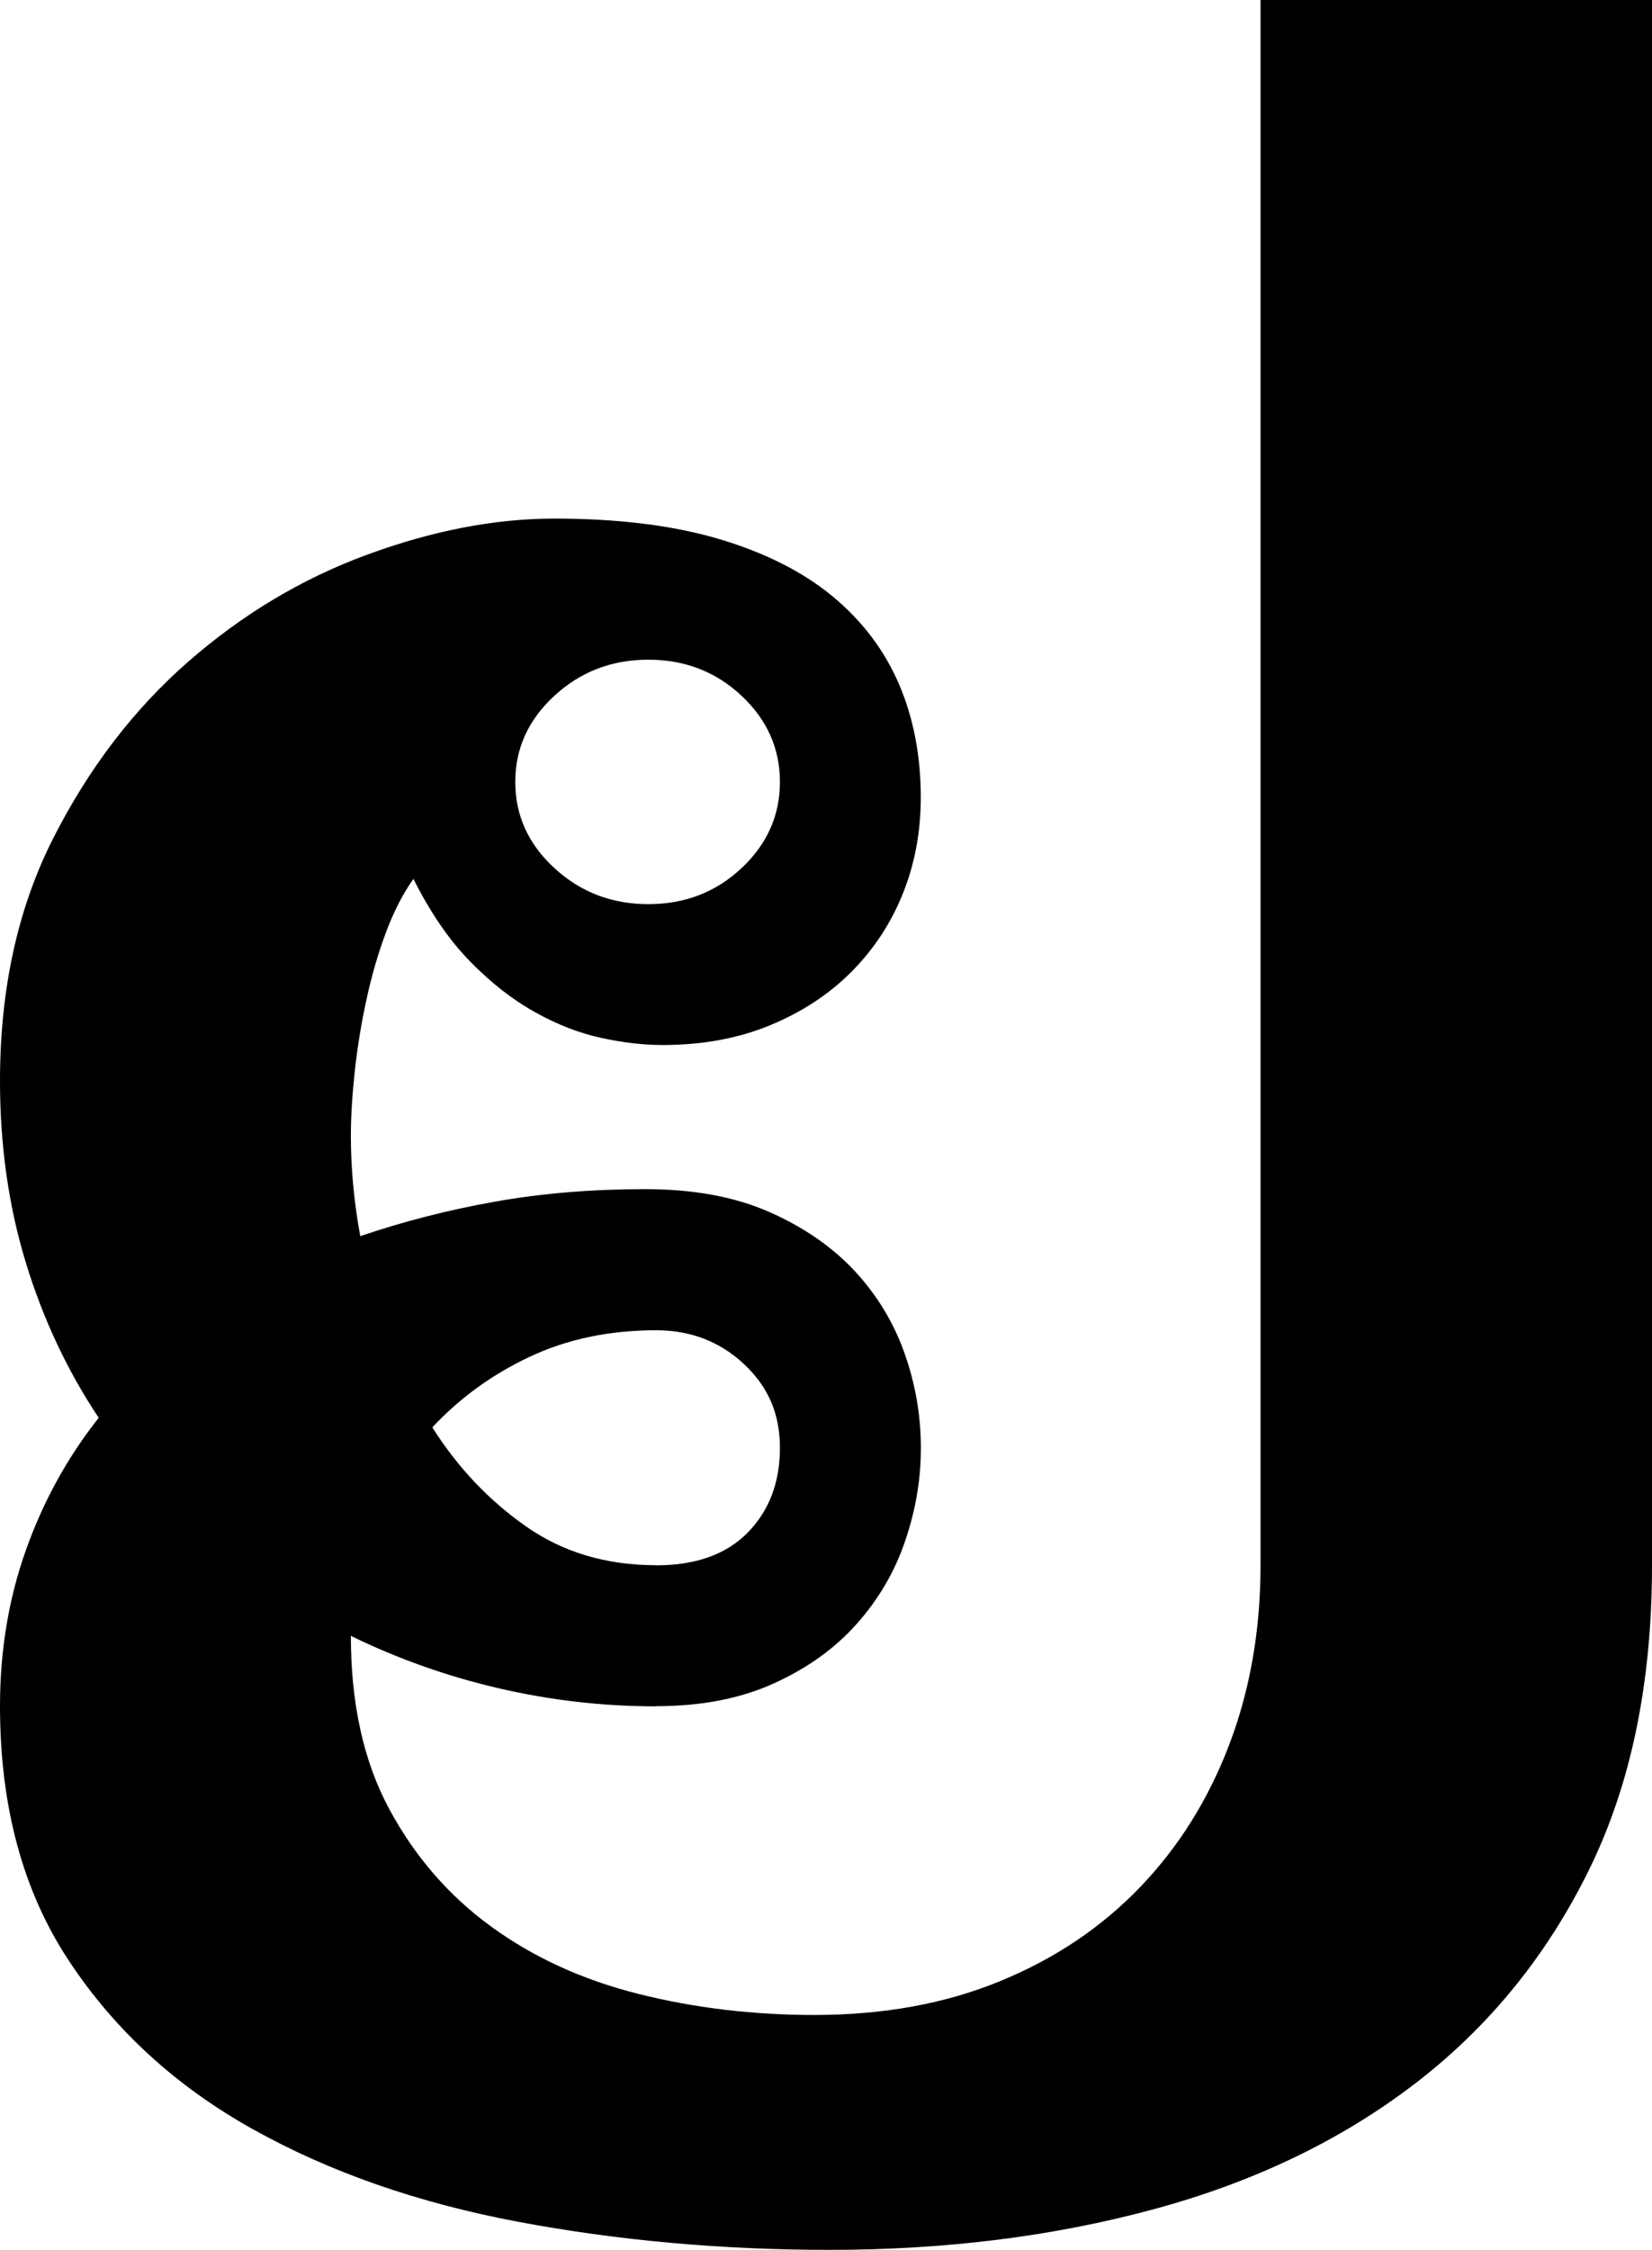<svg height="260.83" viewBox="0 0 191.63 260.83" width="191.63" xmlns="http://www.w3.org/2000/svg"><path d="m76.12 197.82c-6.18 0-12.26-.7-18.25-2.09s-11.72-3.42-17.17-6.08c0 7.87 1.48 14.56 4.45 20.07s6.9 10.05 11.81 13.62c4.9 3.57 10.59 6.18 17.07 7.81s13.29 2.45 20.43 2.45c7.99 0 15.17-1.3 21.52-3.91 6.36-2.6 11.78-6.24 16.26-10.9s7.93-10.17 10.35-16.53 3.63-13.29 3.63-20.8v-181.46h45.41v181.46c0 13.69-2.45 25.49-7.36 35.42-4.9 9.93-11.62 18.16-20.16 24.7s-18.62 11.38-30.24 14.53-24.16 4.72-37.6 4.72c-12.6 0-24.67-1.09-36.24-3.27s-21.8-5.75-30.7-10.72c-8.9-4.96-16.02-11.47-21.34-19.53-5.33-8.05-7.99-17.89-7.99-29.52 0-6.42 1-12.44 3-18.07s4.81-10.75 8.45-15.35c-3.63-5.45-6.45-11.44-8.45-17.98s-3-13.56-3-21.07c0-10.65 2.06-20.04 6.18-28.15s9.32-14.92 15.62-20.43c6.29-5.51 13.23-9.66 20.8-12.44s14.8-4.18 21.71-4.18c7.38 0 13.74.79 19.07 2.36 5.33 1.58 9.72 3.79 13.17 6.63 3.45 2.85 6.02 6.24 7.72 10.17 1.69 3.94 2.54 8.33 2.54 13.17 0 4-.7 7.72-2.09 11.17s-3.39 6.48-5.99 9.08-5.75 4.66-9.45 6.18-7.84 2.27-12.44 2.27c-2.18 0-4.54-.27-7.08-.82s-5.12-1.54-7.72-3c-2.61-1.45-5.12-3.42-7.54-5.9s-4.6-5.66-6.54-9.54c-1.21 1.7-2.27 3.75-3.18 6.18-.91 2.42-1.67 5.03-2.27 7.81-.61 2.79-1.06 5.57-1.36 8.36s-.45 5.27-.45 7.45c0 3.75.36 7.63 1.09 11.62 4.96-1.69 10.17-3.03 15.62-4s11.26-1.45 17.44-1.45c5.57 0 10.35.88 14.35 2.63 4 1.76 7.29 4.03 9.9 6.81 2.6 2.79 4.54 5.97 5.81 9.54s1.91 7.24 1.91 10.99-.61 7.24-1.82 10.81-3.09 6.78-5.63 9.63-5.75 5.15-9.63 6.9c-3.88 1.76-8.42 2.63-13.62 2.63zm0-16.35c4.6 0 8.14-1.27 10.63-3.81 2.48-2.54 3.72-5.81 3.72-9.81s-1.39-7.11-4.18-9.72c-2.79-2.6-6.18-3.91-10.17-3.91-5.45 0-10.35 1.03-14.71 3.09s-8.11 4.79-11.26 8.17c2.91 4.6 6.51 8.42 10.81 11.44 4.3 3.03 9.35 4.54 15.17 4.54zm14.35-90.82c0-3.87-1.48-7.2-4.45-9.99-2.97-2.78-6.57-4.18-10.81-4.18s-7.87 1.39-10.9 4.18-4.54 6.12-4.54 9.99 1.51 7.21 4.54 9.99c3.03 2.79 6.66 4.18 10.9 4.18s7.84-1.39 10.81-4.18c2.97-2.78 4.45-6.11 4.45-9.99z"/></svg>